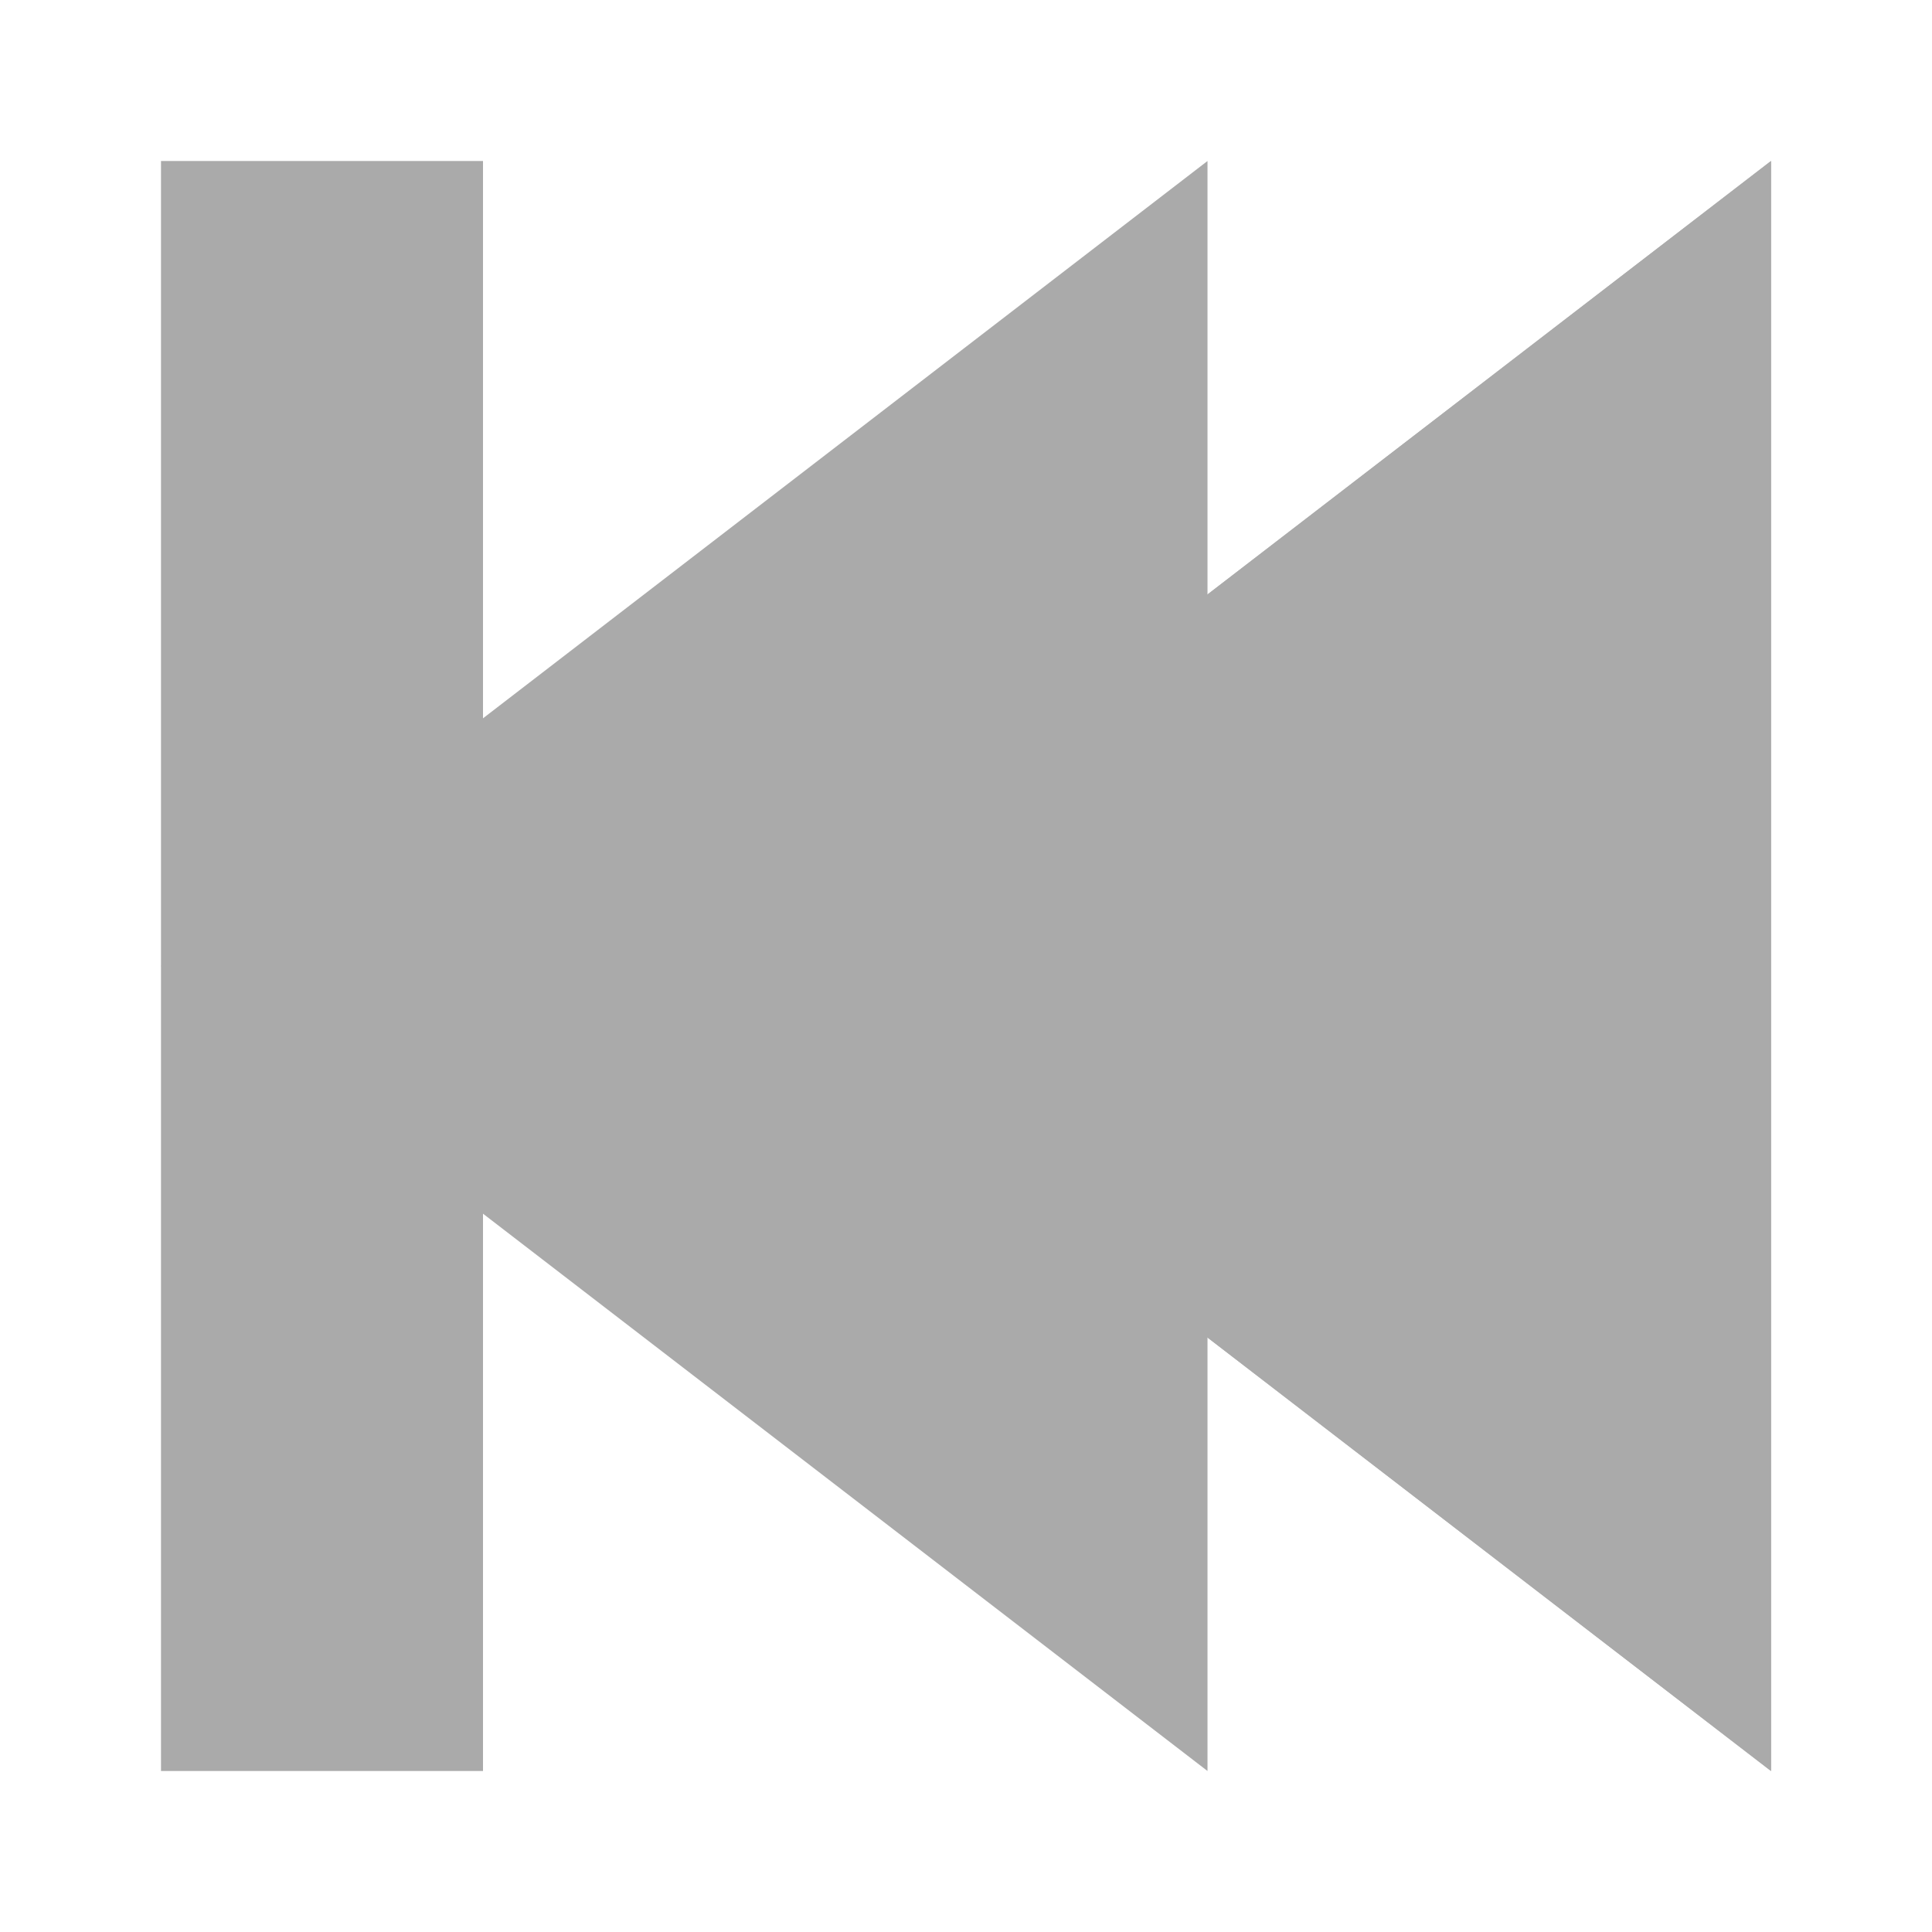 <svg height="48" viewBox="0 0 48 48" width="48" xmlns="http://www.w3.org/2000/svg">
 <path d="m44 4v40l-26-20z" fill="#aaaaaa"/>
 <path d="m44 4v40l-26-20z" fill="#aaaaaa"/>
 <g fill="#aaaaaa">
  <path d="m12 4h-8v40h8z"/>
  <path d="m30 4v40l-26-20z"/>
 </g>
</svg>
